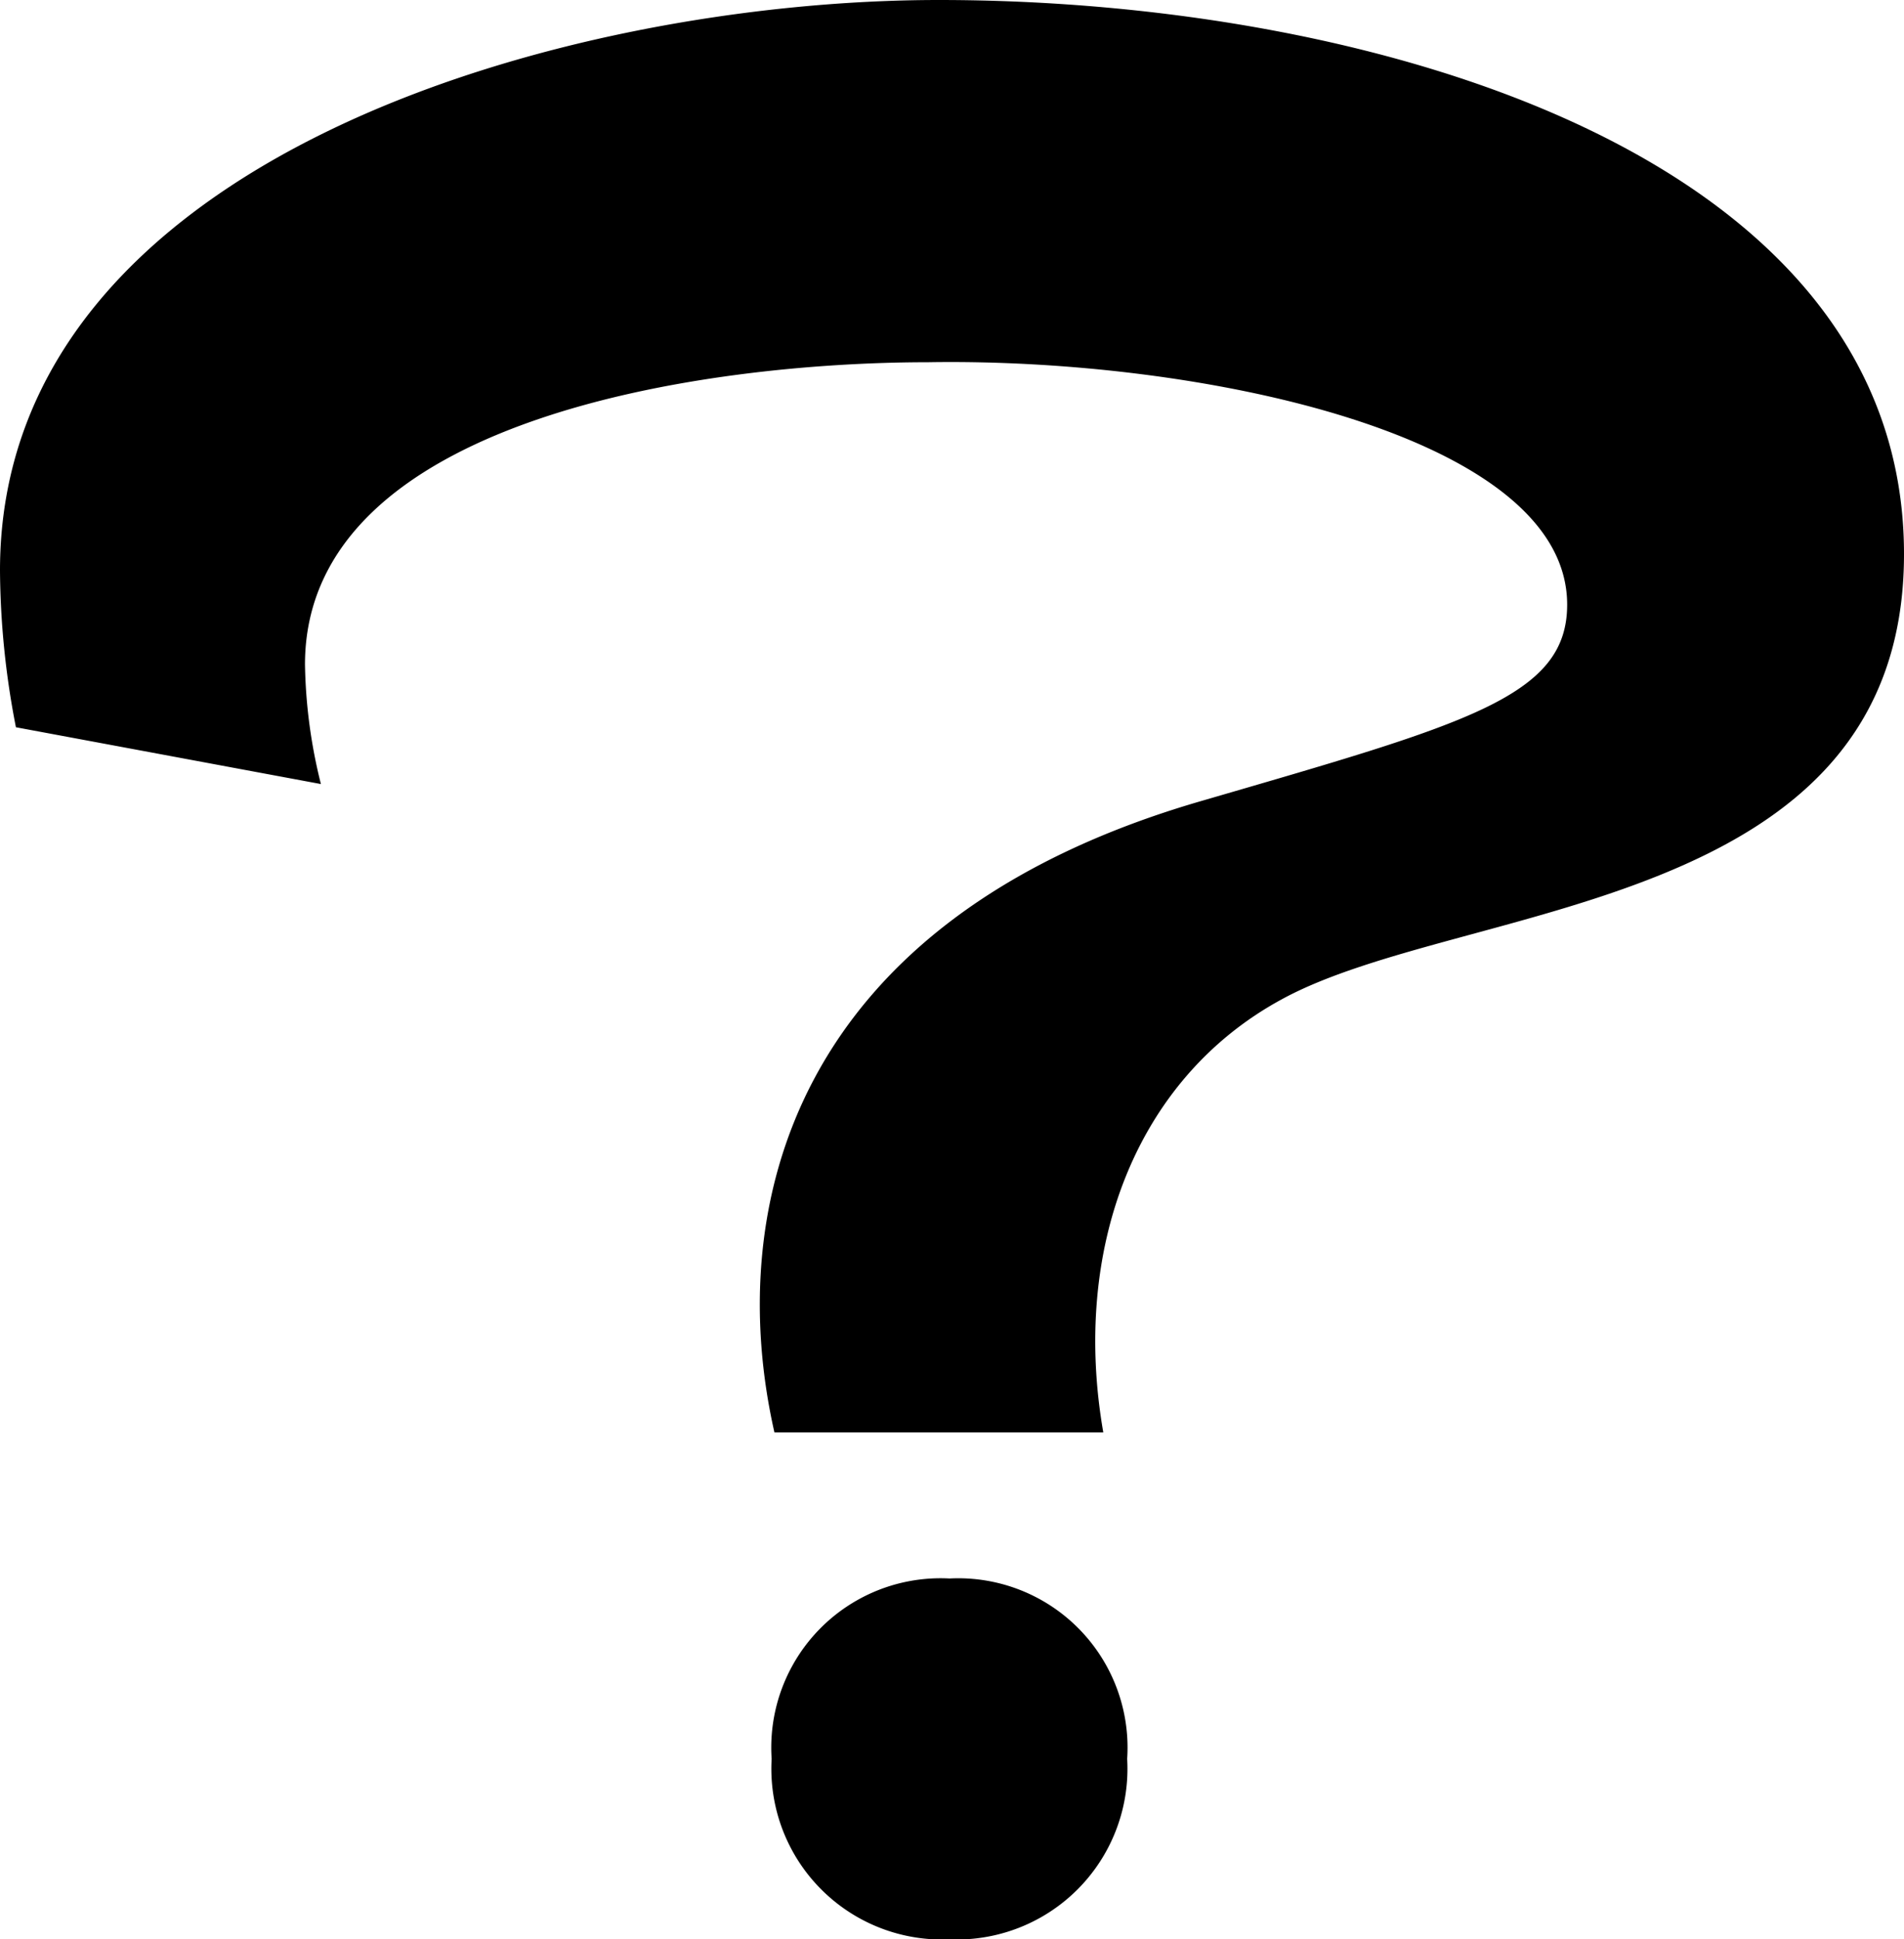 <svg xmlns="http://www.w3.org/2000/svg" viewBox="0 0 55 56">
    <path d="M0,16.47C0,4.52,16.39,0,27.12,0,39.76,0,55,4.52,55,16c0,10.42-12.79,10-18,12.87-4.21,2.3-6.05,7.2-5.13,12.49h-9.5c-1.46-6.44.46-14.79,12.33-18.23,7.66-2.23,10.57-3,10.57-5.67,0-4.91-10.64-7.13-18.46-7-6.43,0-18,1.61-18,8.73a15.06,15.06,0,0,0,.46,3.45L.46,21A24.14,24.14,0,0,1,0,16.47ZM22.29,50.79a4.89,4.89,0,0,1,5.14-5.21,4.89,4.89,0,0,1,5.13,5.21A4.93,4.93,0,0,1,27.43,56,4.93,4.93,0,0,1,22.29,50.79Z"/>
</svg>